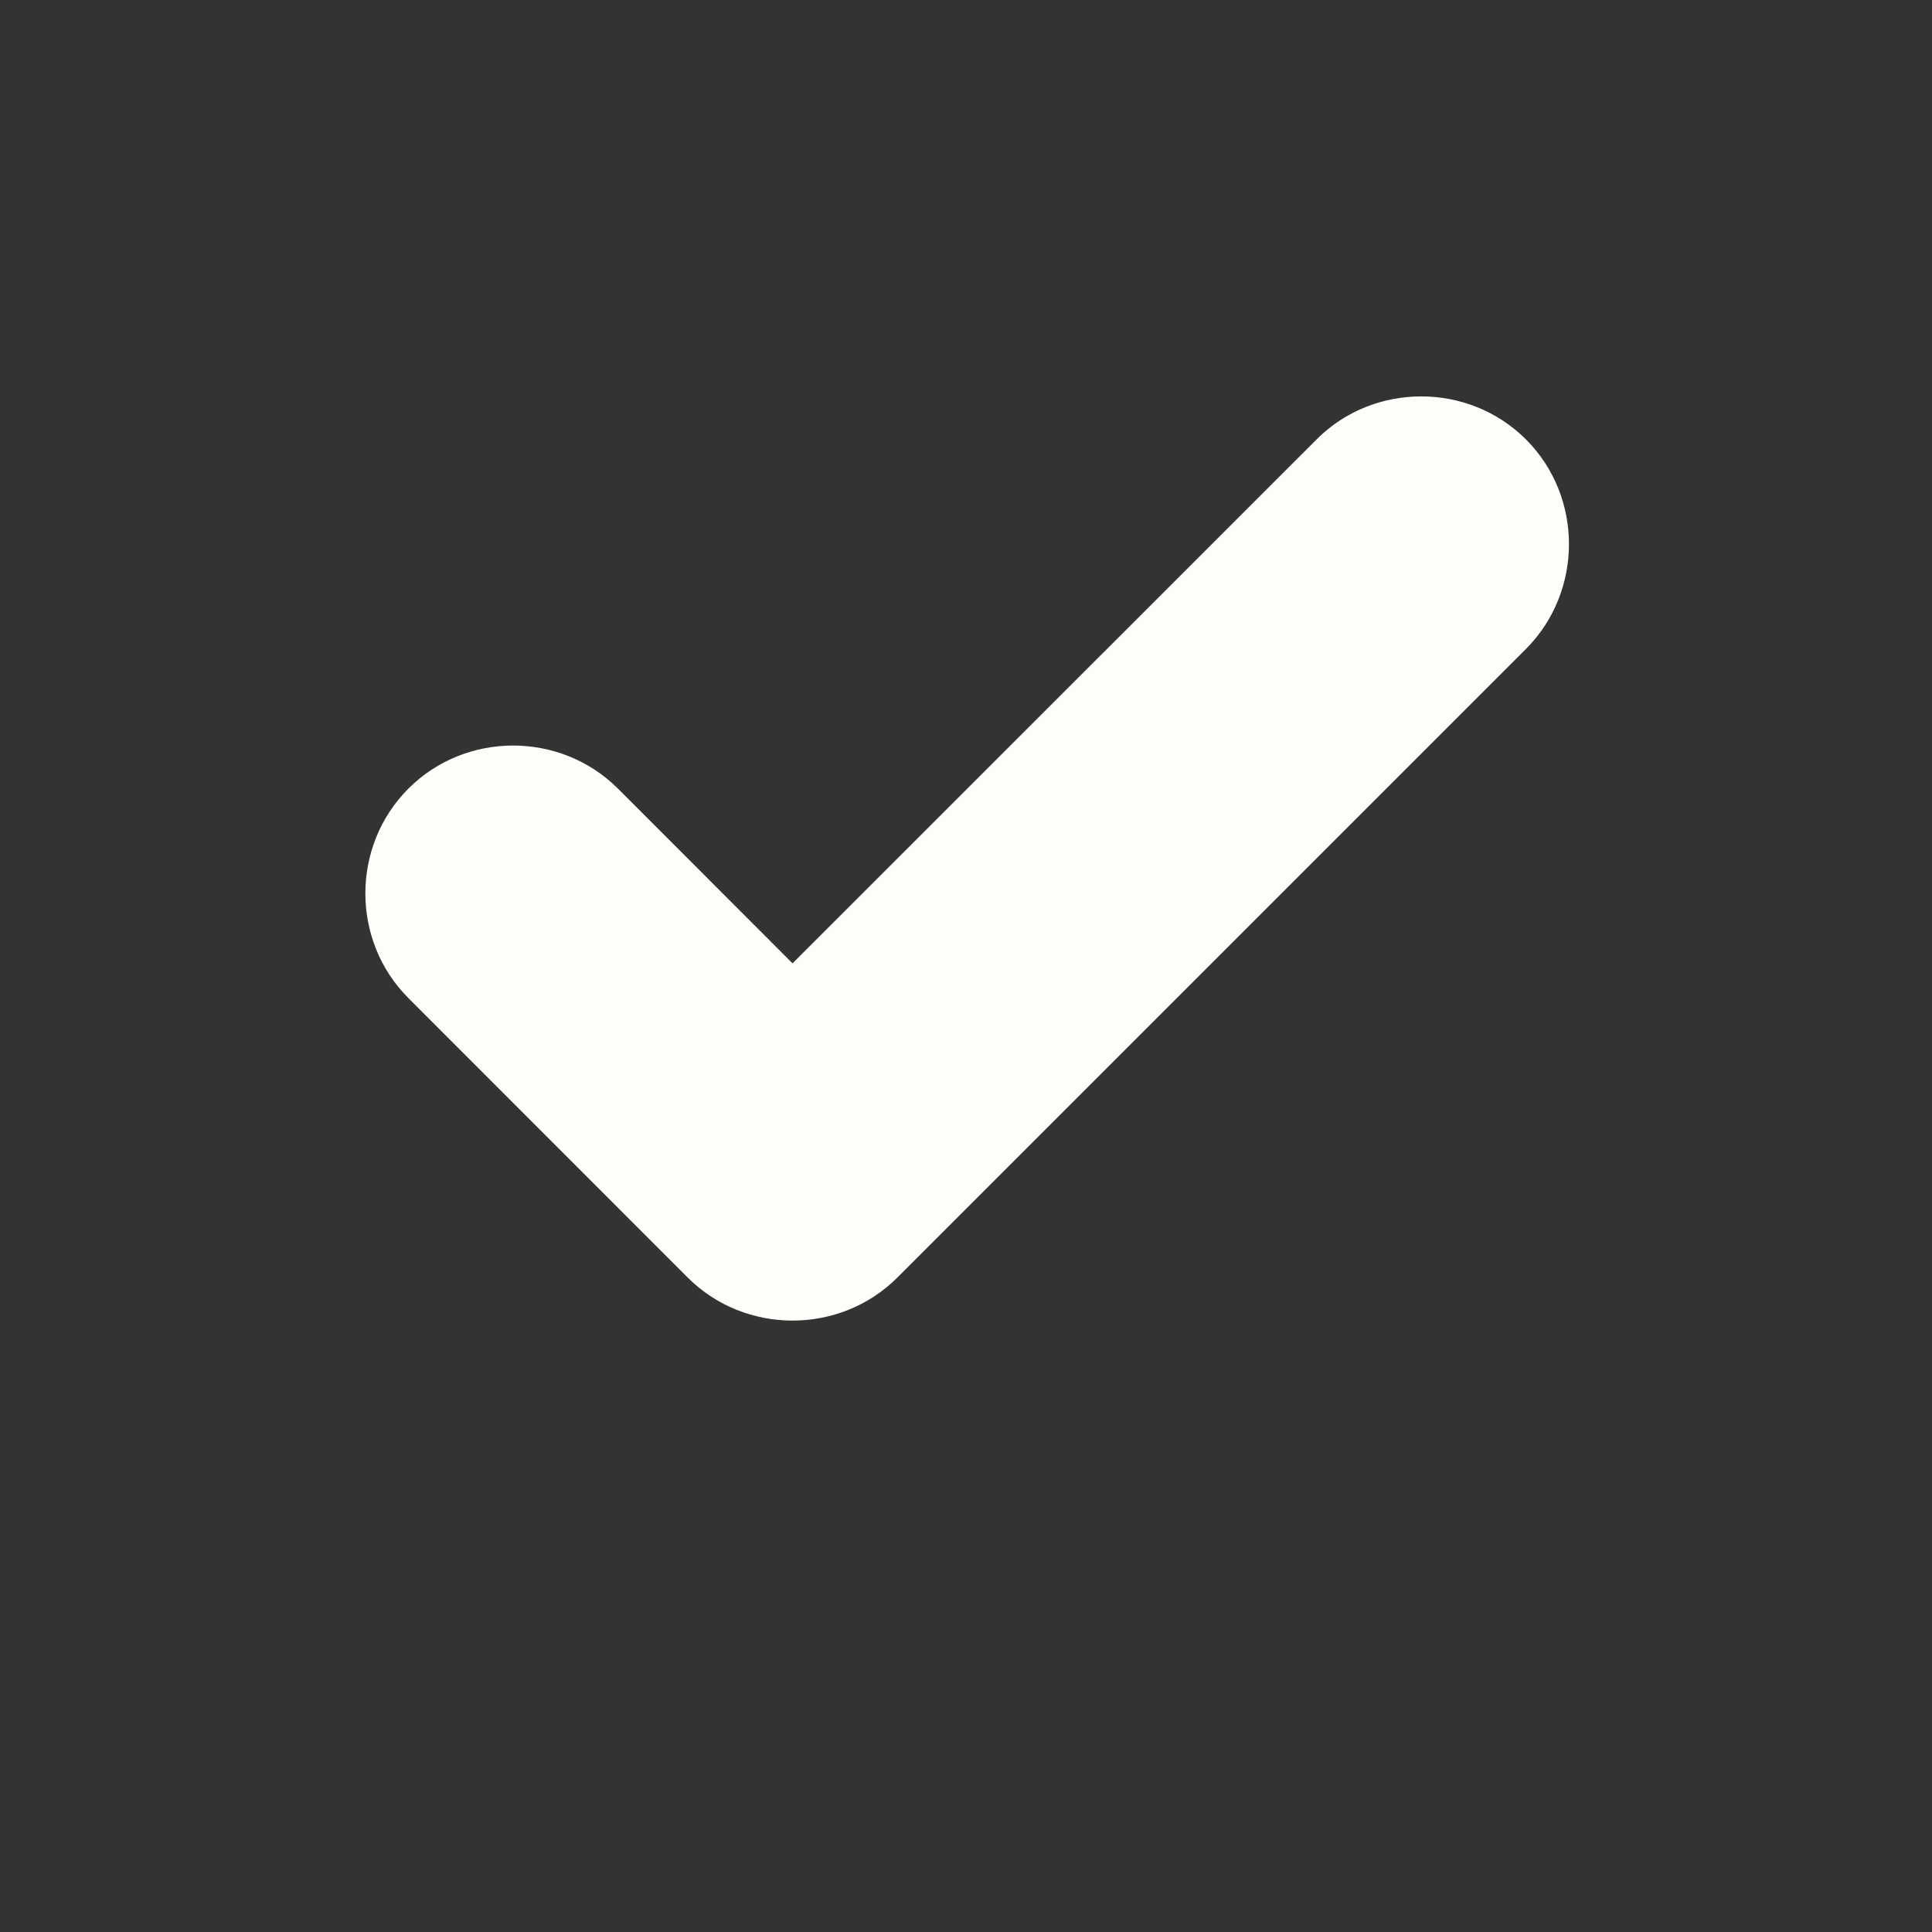 <?xml version="1.0" encoding="UTF-8"?>
<svg id="Layer_1" data-name="Layer 1" xmlns="http://www.w3.org/2000/svg" viewBox="0 0 141.73 141.73">
  <rect x="0" y="0" width="141.73" height="141.73" fill="#333333" stroke="none"/>
  <path d="m104.26,29.08c2.79,0,5.57,1.05,7.68,3.15,4.21,4.21,4.21,11.16,0,15.38l-46.11,46.11c-4.21,4.21-11.17,4.21-15.38,0l-20.49-20.5c-4.21-4.21-4.21-11.15,0-15.37,4.21-4.21,11.15-4.21,15.37,0l12.81,12.82,38.44-38.43c2.11-2.12,4.9-3.16,7.69-3.16h0Z" fill="#FEFDF9"/>
</svg>
